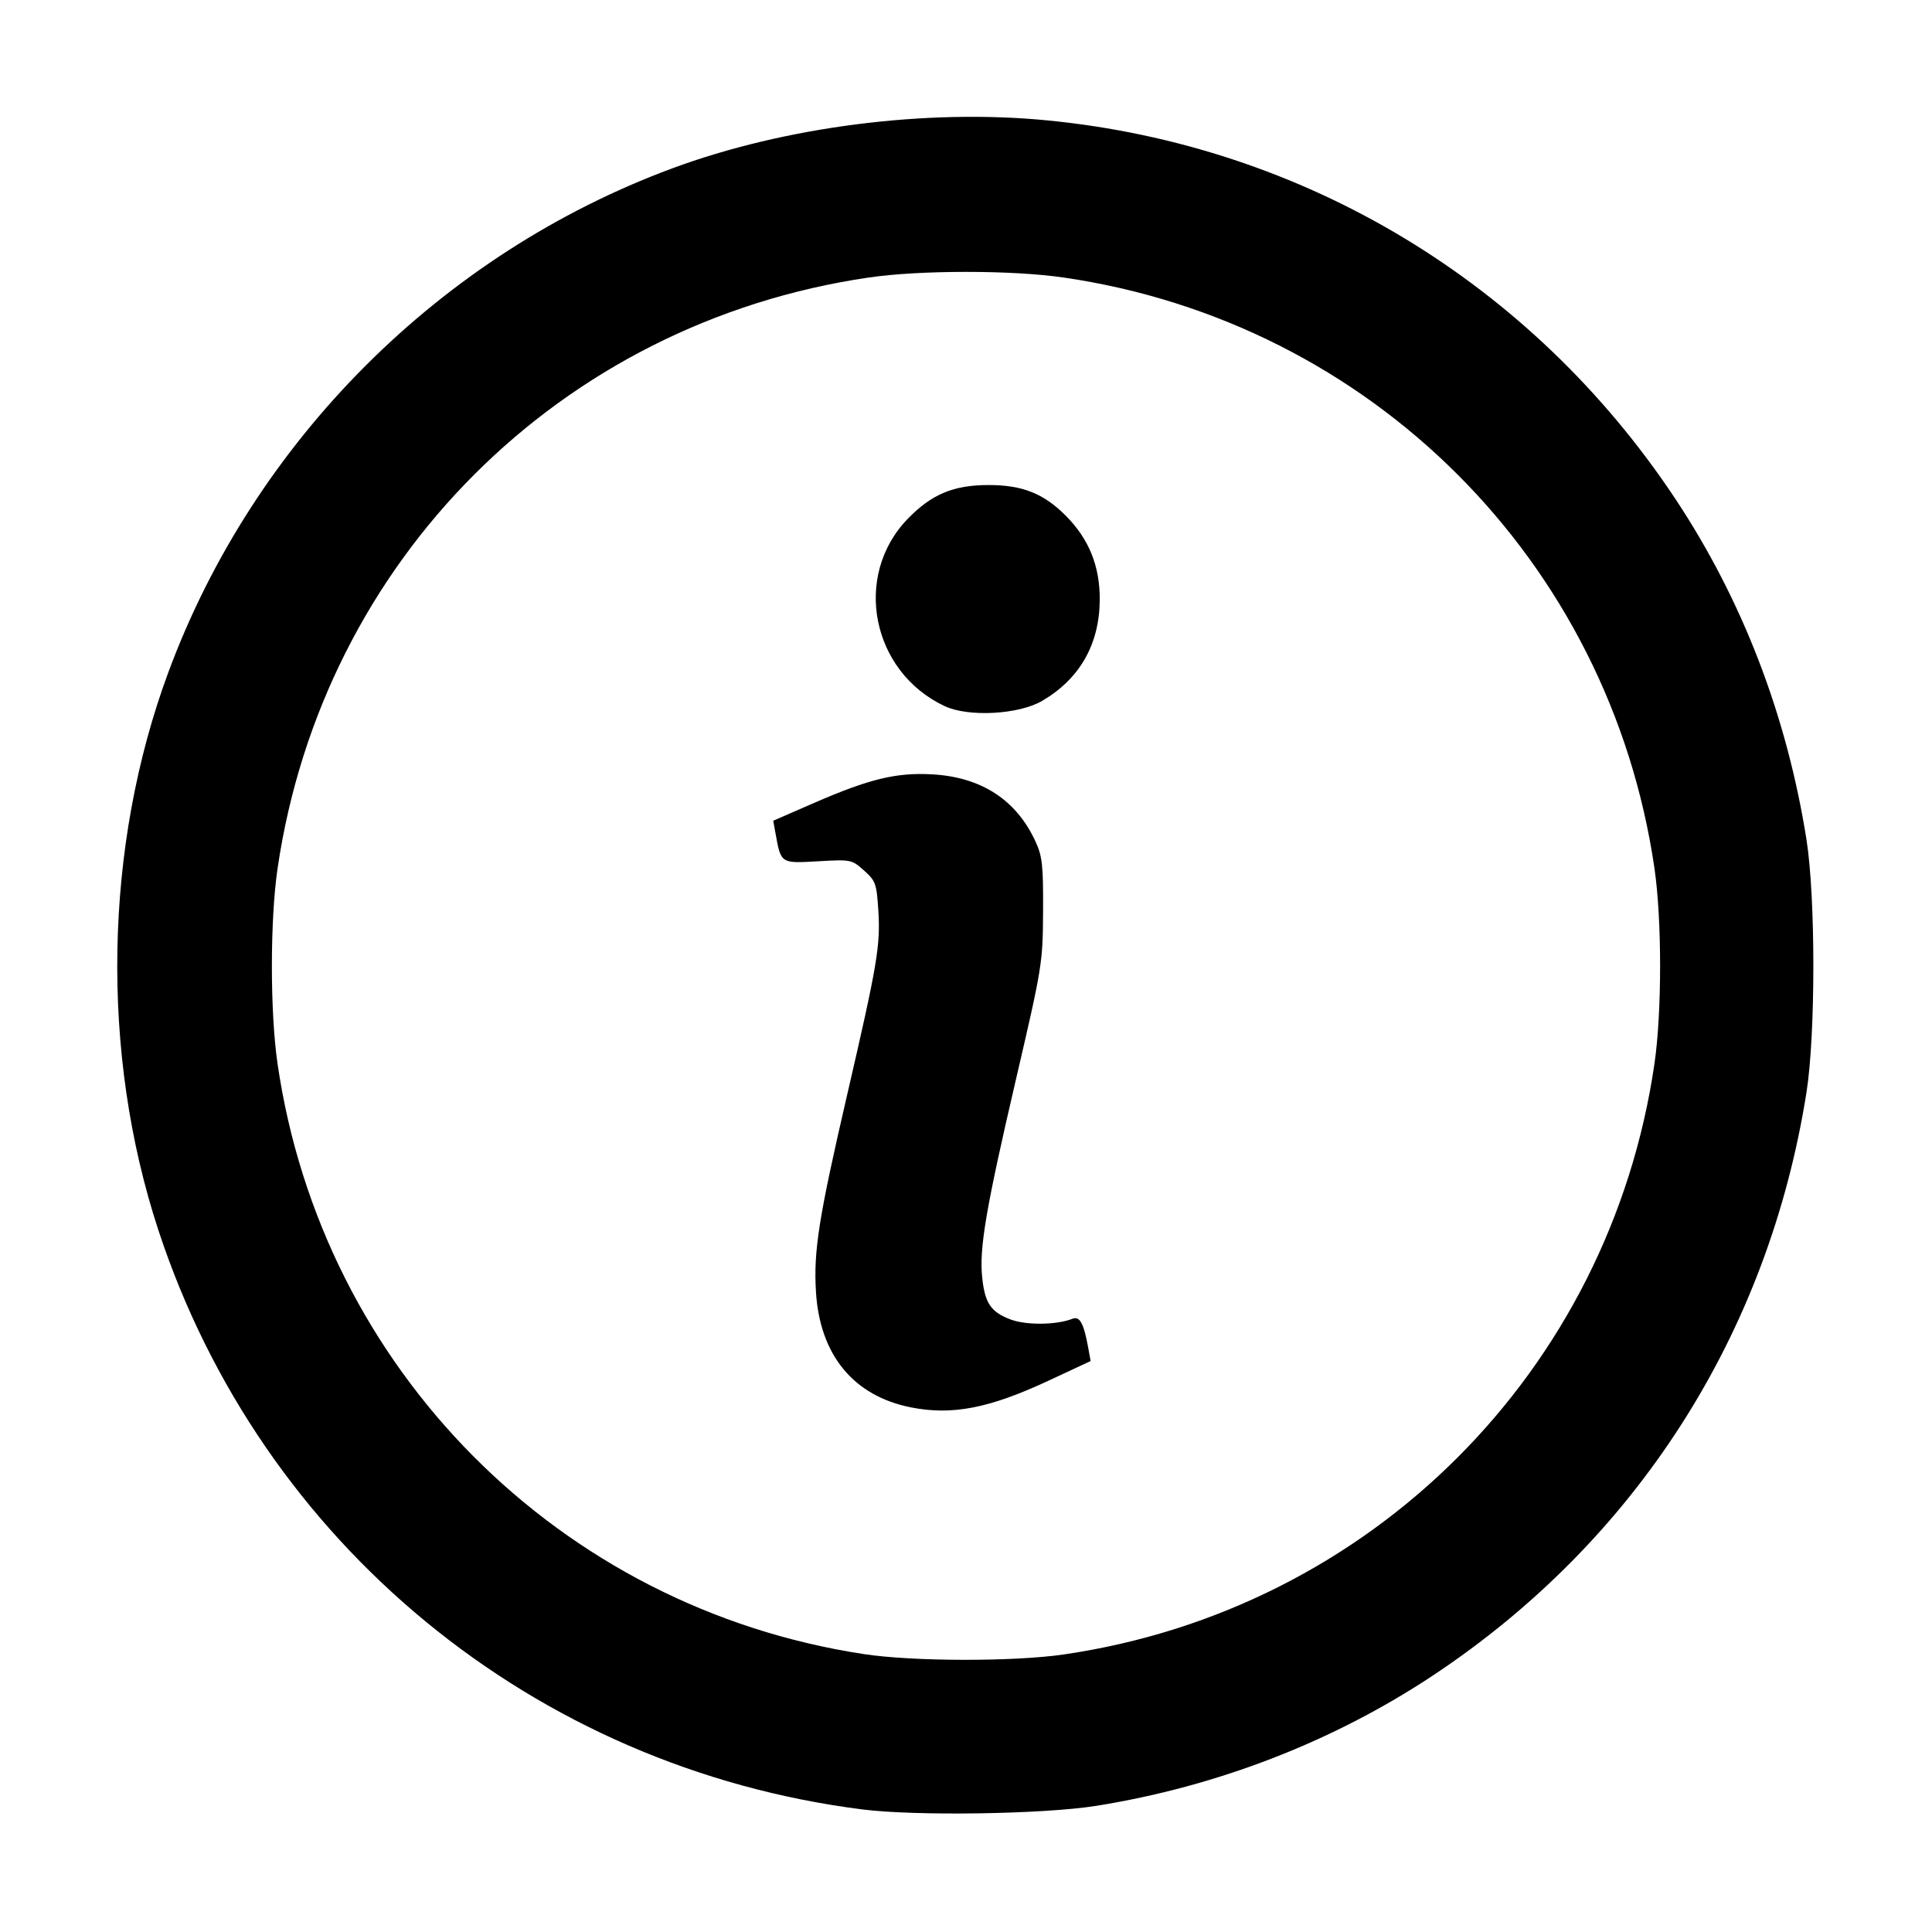 <?xml version="1.0" encoding="UTF-8" standalone="no"?>
<!-- Created with Inkscape (http://www.inkscape.org/) -->

<svg
   xmlns:dc="http://purl.org/dc/elements/1.1/"
   xmlns:cc="http://creativecommons.org/ns#"
   xmlns:rdf="http://www.w3.org/1999/02/22-rdf-syntax-ns#"
   xmlns:svg="http://www.w3.org/2000/svg"
   xmlns="http://www.w3.org/2000/svg"
   xmlns:sodipodi="http://sodipodi.sourceforge.net/DTD/sodipodi-0.dtd"
   xmlns:inkscape="http://www.inkscape.org/namespaces/inkscape"
   version="1.1"
   id="svg3713"
   width="682.667"
   height="682.667"
   viewBox="0 0 682.667 682.667"
   sodipodi:docname="about_icon.svg"
   inkscape:version="0.92.3 (2405546, 2018-03-11)">
  <defs
     id="defs3717" />
  <sodipodi:namedview
     pagecolor="#ffffff"
     bordercolor="#666666"
     borderopacity="1"
     objecttolerance="10"
     gridtolerance="10"
     guidetolerance="10"
     inkscape:pageopacity="0"
     inkscape:pageshadow="2"
     inkscape:window-width="1368"
     inkscape:window-height="849"
     id="namedview3715"
     showgrid="false"
     inkscape:zoom="0.9550781"
     inkscape:cx="222.49489"
     inkscape:cy="341.33334"
     inkscape:window-x="-8"
     inkscape:window-y="-8"
     inkscape:window-maximized="1"
     inkscape:current-layer="layer3" />
  <g
     inkscape:groupmode="layer"
     id="layer2"
     inkscape:label="icon"
     style="display:inline">
    <path
       style="fill:#000000;stroke-width:1.333"
       d="M 304.664,639.353 C 188.596,624.588 92.341,545.369 55.96,434.667 35.407,372.125 36.719,298.99 59.498,237.514 89.804,155.724 155.724,89.804 237.514,59.498 c 39.761,-14.733 89.729,-21.132 132.486,-16.966 90.795,8.845 171.189,57.265 221.929,133.664 23.685,35.663 39.451,76.609 46.386,120.471 3.235,20.463 3.235,68.87 0,89.333 -13.514,85.475 -60.147,158.312 -131.843,205.929 -35.257,23.416 -76.357,39.341 -119.138,46.164 -18.591,2.965 -63.849,3.655 -82.669,1.261 z m 71.165,-54.749 c 108.599,-15.807 192.968,-100.176 208.775,-208.775 2.653,-18.227 2.653,-50.764 0,-68.991 C 568.797,198.239 484.428,113.869 375.829,98.063 357.528,95.399 325.044,95.407 306.838,98.081 197.979,114.066 114.066,197.979 98.081,306.838 c -2.673,18.206 -2.682,50.69 -0.018,68.991 15.708,107.919 99.552,192.323 207.271,208.656 17.342,2.629 52.838,2.69 70.496,0.12 z m -53.953,-87.312 c -20.257,-4.016 -32.162,-18.466 -33.551,-40.724 -0.904,-14.498 0.961,-26.296 11.056,-69.901 10.658,-46.041 11.768,-52.625 10.969,-65.07 -0.6,-9.356 -0.963,-10.363 -5.046,-14.011 -4.328,-3.867 -4.591,-3.92 -16.279,-3.253 -13.216,0.754 -13.052,0.861 -14.995,-9.856 l -0.811,-4.476 14.425,-6.284 c 19.531,-8.509 29.16,-10.833 41.841,-10.099 17.298,1.001 29.594,8.996 36.374,23.649 2.451,5.298 2.795,8.436 2.709,24.734 -0.096,18.27 -0.299,19.53 -9.567,59.333 -10.589,45.479 -13.016,59.686 -11.954,69.97 0.943,9.138 3.023,12.249 9.961,14.898 5.556,2.122 16.293,2.011 21.973,-0.227 2.539,-1.001 3.962,1.615 5.52,10.151 l 0.875,4.792 -15.021,7.004 c -20.832,9.714 -33.958,12.251 -48.479,9.372 z m 11.942,-247.776 c -25.932,-12.152 -32.608,-46.092 -13.029,-66.238 8.432,-8.676 16.149,-11.891 28.545,-11.891 11.905,0 19.372,2.957 27.183,10.764 8.259,8.256 12.164,17.906 12.076,29.847 -0.116,15.697 -7.06,27.864 -20.348,35.652 -8.264,4.843 -26.019,5.805 -34.426,1.865 z"
       id="path3725"
       inkscape:connector-curvature="0" />
  </g>
  <g
     inkscape:groupmode="layer"
     id="layer3"
     inkscape:label="bg" />
</svg>
